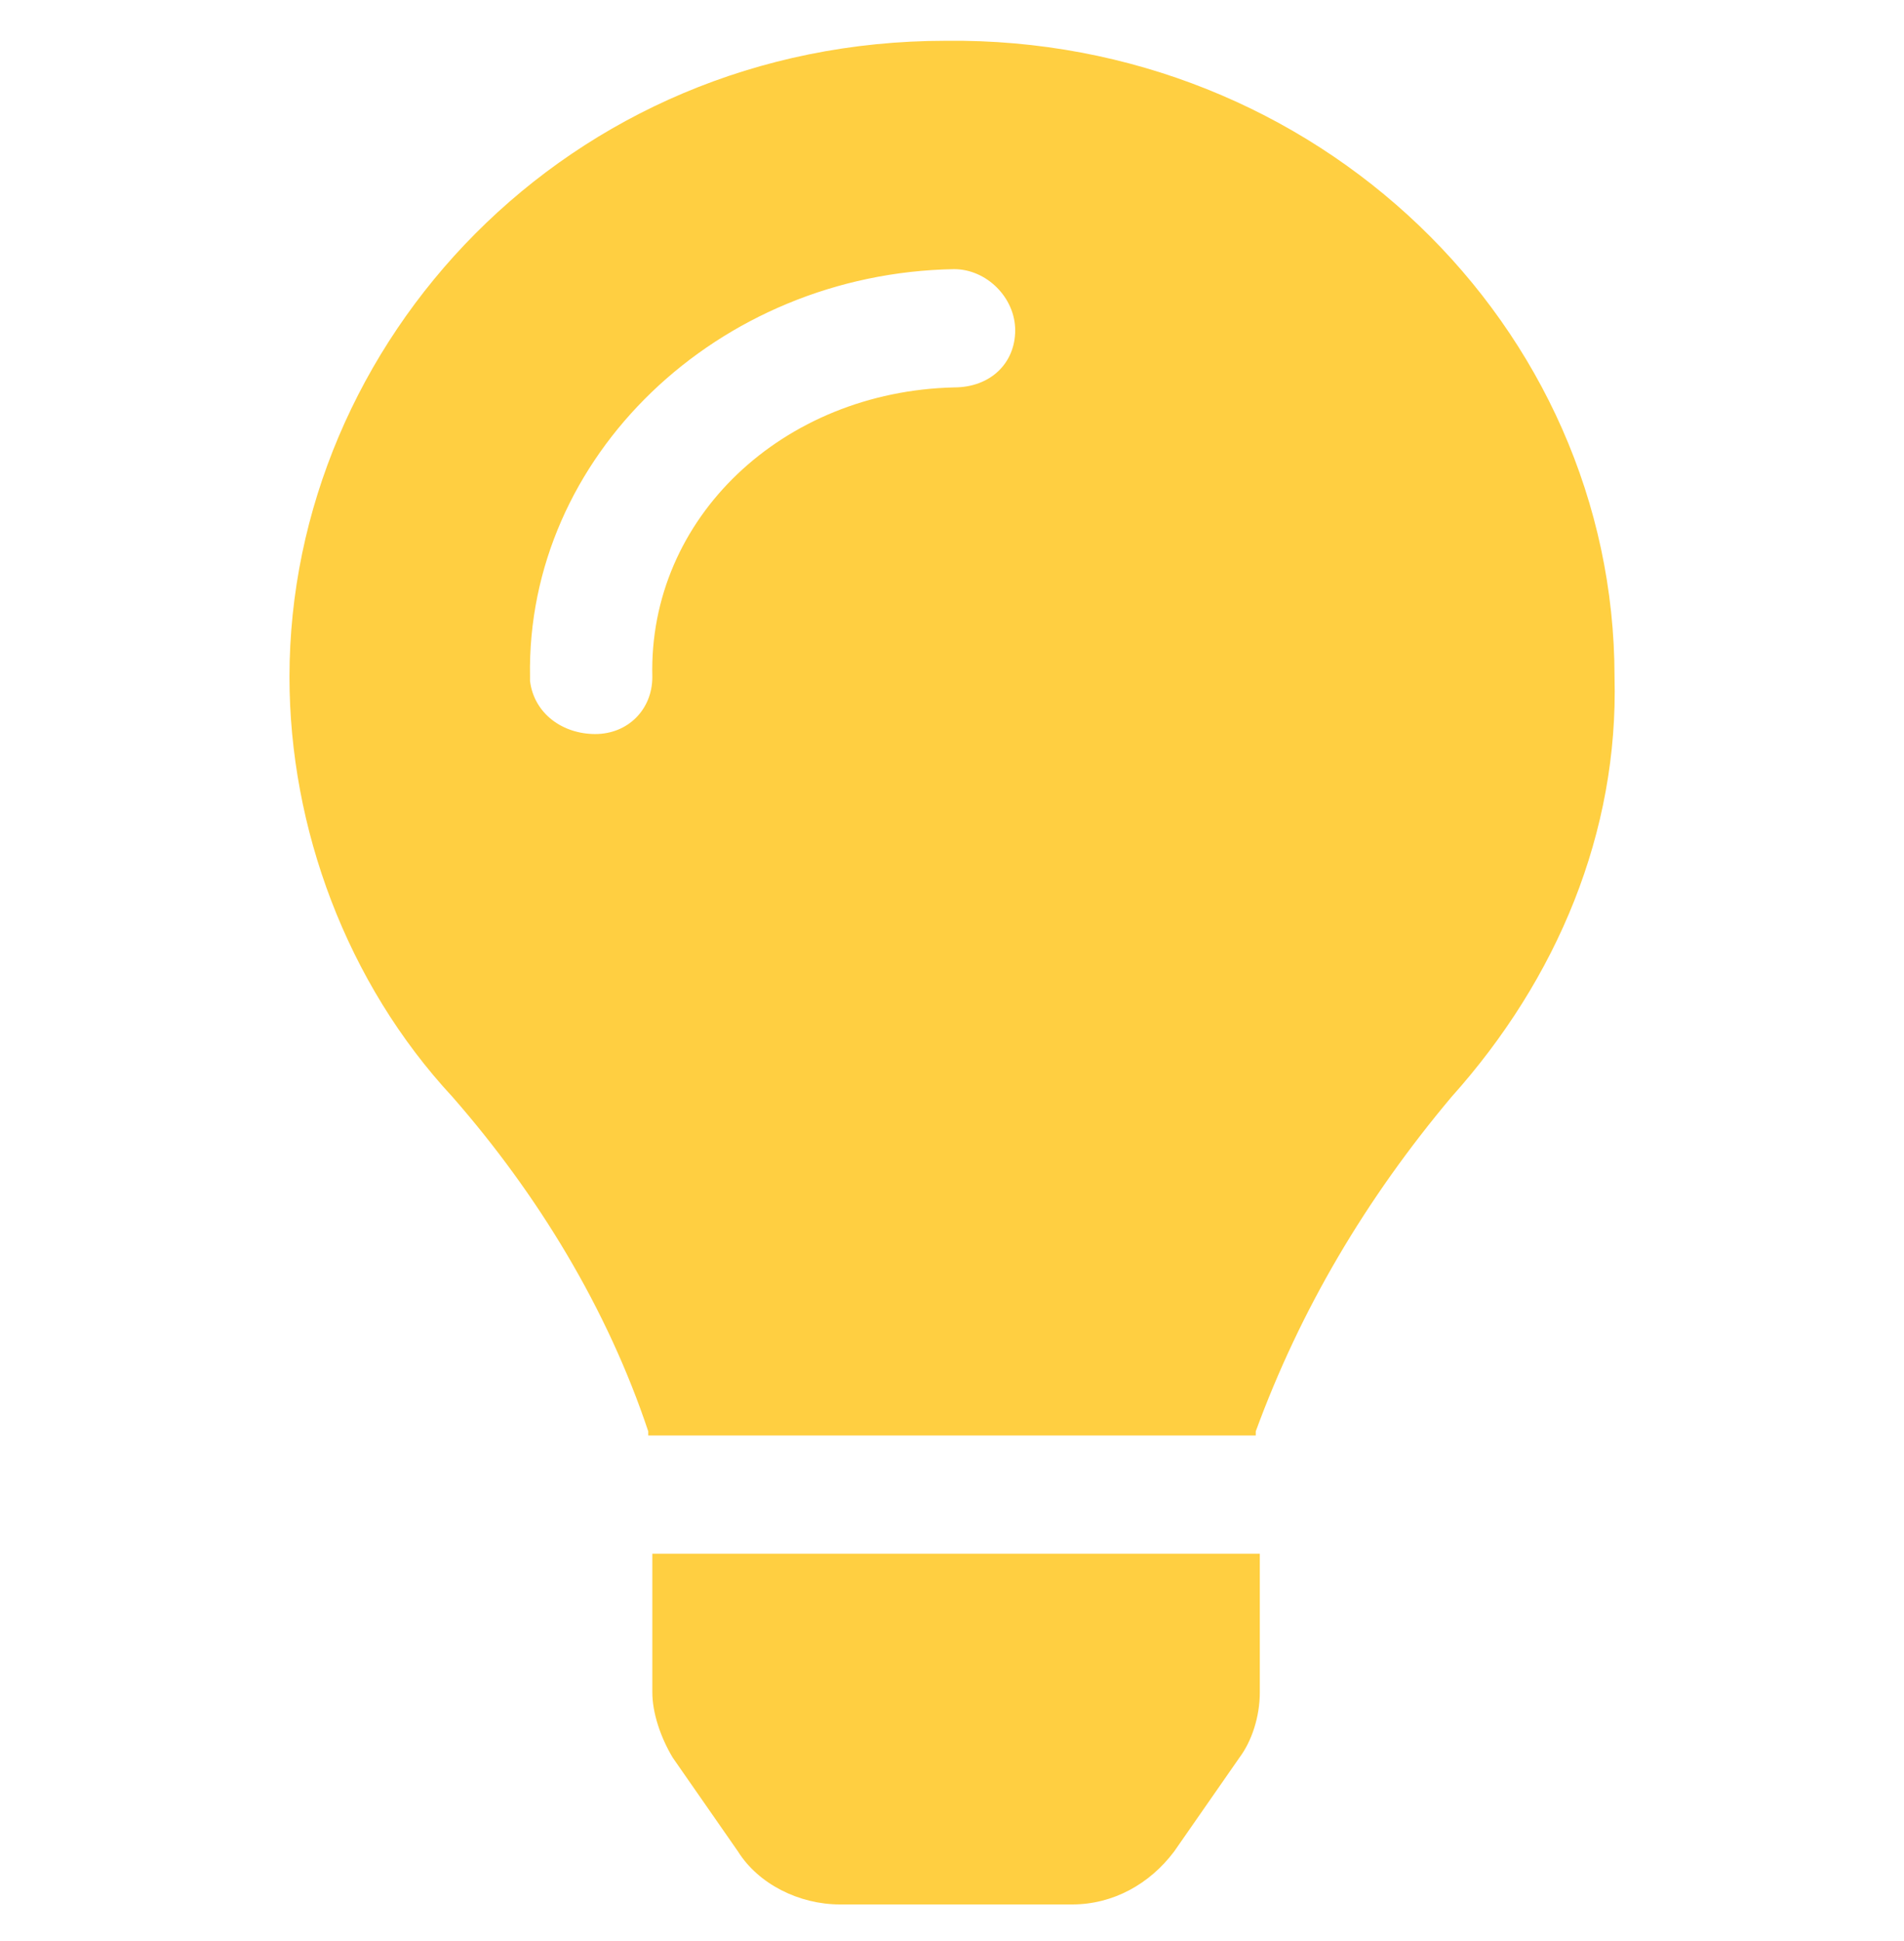 <?xml version="1.0" encoding="utf-8"?>
<!-- Generator: Adobe Illustrator 25.2.0, SVG Export Plug-In . SVG Version: 6.00 Build 0)  -->
<svg version="1.1" id="Layer_1" xmlns="http://www.w3.org/2000/svg" xmlns:xlink="http://www.w3.org/1999/xlink" x="0px" y="0px"
	 viewBox="0 0 46.7 47.6" style="enable-background:new 0 0 46.7 47.6;" xml:space="preserve">
<style type="text/css">
	.st0{opacity:0.8;fill:#FFC312;enable-background:new    ;}
</style>
<path id="Icon_awesome-lightbulb" class="st0" d="M16,41.5c0,0.5,0.2,1.1,0.5,1.6l1.6,2.3c0.5,0.8,1.5,1.3,2.5,1.3h5.7
	c1,0,1.9-0.5,2.5-1.3l1.6-2.3c0.3-0.4,0.5-1,0.5-1.6v-3.4H16V41.5z M7.1,16.6c0,3.7,1.4,7.5,4,10.3c2.1,2.4,3.8,5.2,4.8,8.2v0.1
	h14.9v-0.1c1.1-3,2.7-5.7,4.8-8.2c2.6-2.9,4.1-6.5,4-10.3C39.6,8,32.3,0.9,23.2,1C13.9,1,7.1,8.4,7.1,16.6z M23.4,9.5
	c-4.2,0.1-7.5,3.2-7.4,7.1c0,0.8-0.6,1.4-1.4,1.4s-1.5-0.5-1.6-1.3v-0.1c-0.1-5.4,4.6-9.9,10.4-10c0.8,0,1.5,0.7,1.5,1.5
	S24.3,9.5,23.4,9.5z"/>
</svg>
